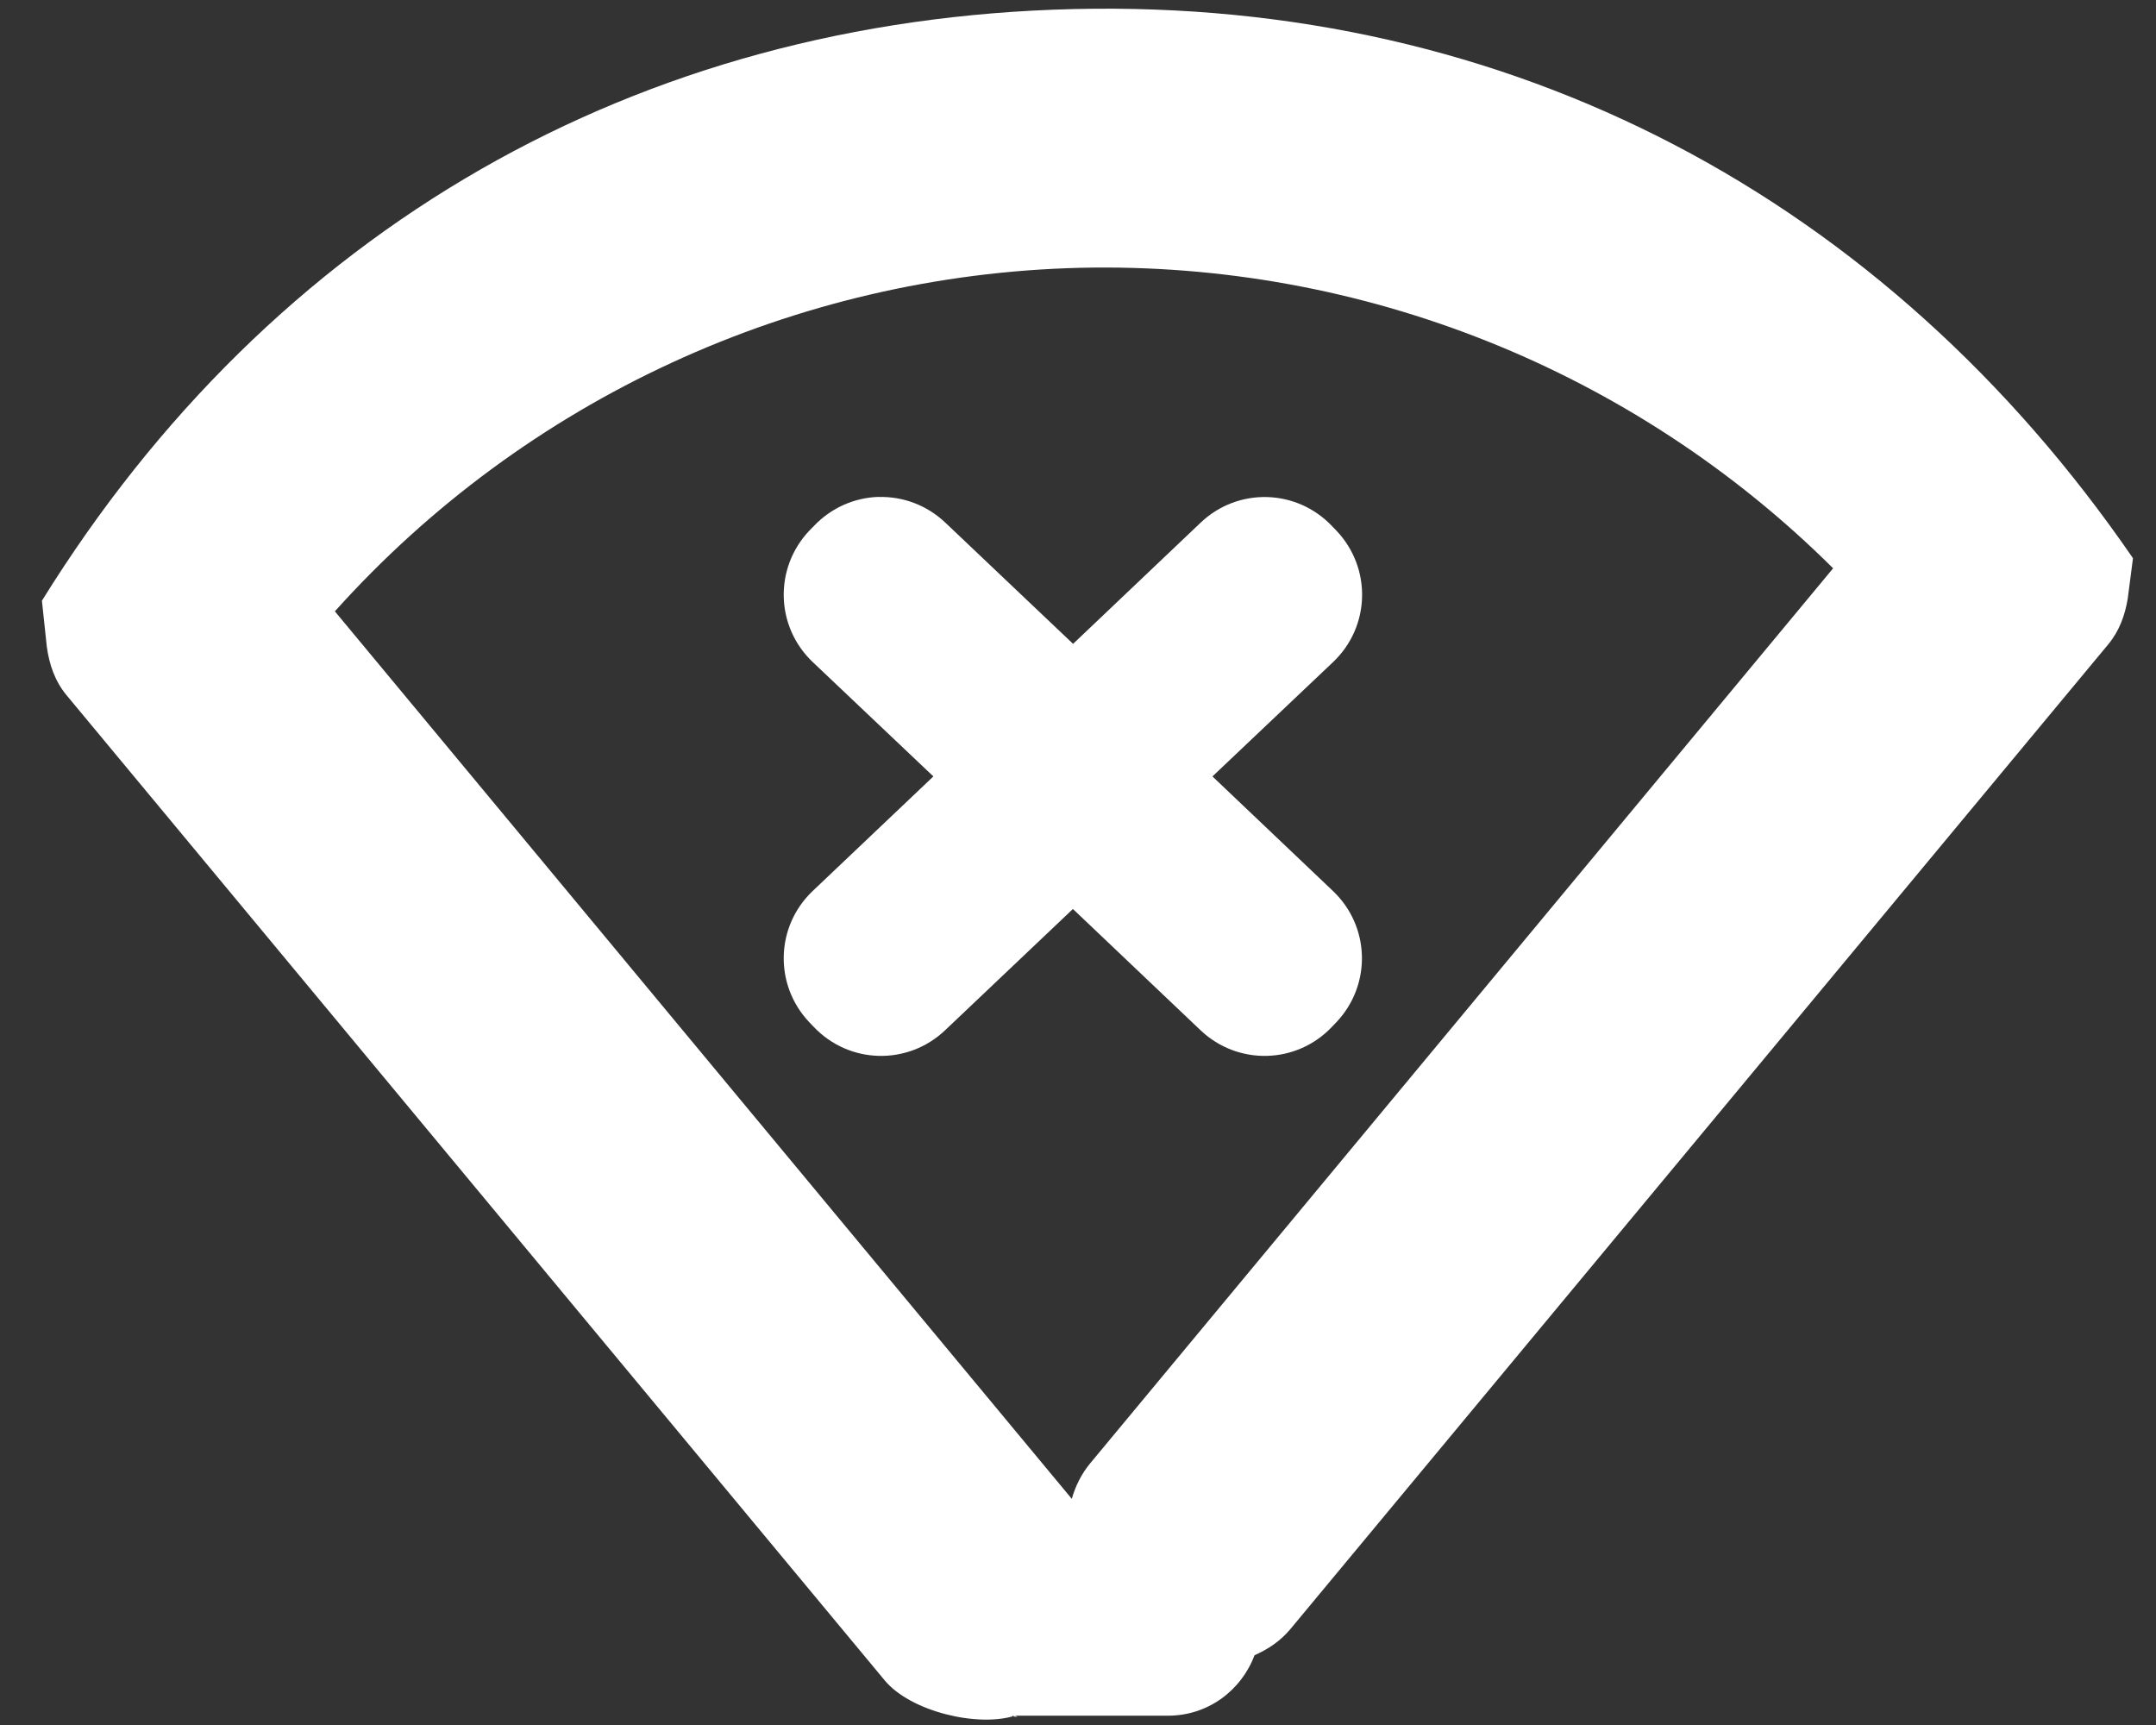 <?xml version="1.0" encoding="UTF-8" standalone="no"?>
<!-- Created with Inkscape (http://www.inkscape.org/) -->

<svg
   xmlns:dc="http://purl.org/dc/elements/1.1/"
   xmlns:cc="http://creativecommons.org/ns#"
   xmlns:rdf="http://www.w3.org/1999/02/22-rdf-syntax-ns#"
   xmlns:svg="http://www.w3.org/2000/svg"
   xmlns="http://www.w3.org/2000/svg"
   xmlns:sodipodi="http://sodipodi.sourceforge.net/DTD/sodipodi-0.dtd"
   xmlns:inkscape="http://www.inkscape.org/namespaces/inkscape"
   version="1.1"
   id="svg12"
   width="25"
   height="20"
   viewBox="0 0 25 20"
   sodipodi:docname="wifiOff.svg"
   inkscape:version="0.92.2 2405546, 2018-03-11">
  <rect x="0" y="0" width="25" height="20" fill="#333333" stroke="none"/>
  <defs
     id="defs16" />
  <sodipodi:namedview
     pagecolor="#ffffff"
     bordercolor="#666666"
     borderopacity="1"
     objecttolerance="10"
     gridtolerance="10"
     guidetolerance="10"
     inkscape:pageopacity="0"
     inkscape:pageshadow="2"
     inkscape:window-width="1918"
     inkscape:window-height="1028"
     id="namedview14"
     showgrid="false"
     inkscape:pagecheckerboard="true"
     inkscape:zoom="8.66"
     inkscape:cx="2.4142528"
     inkscape:cy="8.2530152"
     inkscape:window-x="0"
     inkscape:window-y="0"
     inkscape:window-maximized="1"
     inkscape:current-layer="layer2" />
  <g
     inkscape:groupmode="layer"
     id="layer2"
     inkscape:label="Layer 2">
    <path
       style="opacity:1;vector-effect:none;fill:#ffffff;fill-opacity:1;stroke:#ffff00;stroke-width:36.814;stroke-linecap:butt;stroke-linejoin:miter;stroke-miterlimit:4;stroke-dasharray:none;stroke-dashoffset:75.591;stroke-opacity:0"
       d="M 12.45,0.105 C 7.386,0.225 3.156,2.66 0.486,6.965 L 0.543,7.5 c 0.028,0.2 0.091,0.395 0.23,0.562 L 10.258,19.482 c 0.303,0.365 1.085,0.547 1.51,0.41 0.098,0.029 -0.107,0 0,0 H 13.545 c 0.463,0 0.849,-0.293 1.002,-0.701 0.154,-0.068 0.298,-0.162 0.414,-0.301 L 24.446,7.471 C 24.577,7.313 24.64,7.131 24.672,6.943 l 0.061,-0.471 C 21.864,2.298 17.514,-0.014 12.45,0.105 Z m 0.07,3 c 3.265,-0.076 6.42,1.183 8.736,3.484 l -8.613,10.375 c -0.104,0.125 -0.173,0.267 -0.215,0.414 L 3.883,7.088 C 6.091,4.628 9.215,3.187 12.52,3.105 Z m -2.33,2.656 C 9.914,5.769 9.642,5.883 9.436,6.1 L 9.385,6.152 C 8.974,6.586 8.991,7.265 9.424,7.676 L 10.823,9.002 9.424,10.33 c -0.433,0.411 -0.45,1.09 -0.039,1.523 l 0.051,0.053 c 0.411,0.433 1.09,0.45 1.523,0.039 l 1.482,-1.406 1.48,1.406 c 0.433,0.411 1.112,0.394 1.523,-0.039 l 0.051,-0.053 c 0.411,-0.433 0.394,-1.112 -0.039,-1.523 L 14.059,9.002 15.458,7.676 c 0.433,-0.411 0.45,-1.09 0.039,-1.523 l -0.051,-0.053 c -0.411,-0.433 -1.09,-0.452 -1.523,-0.041 l -1.48,1.406 -1.482,-1.406 C 10.743,5.853 10.465,5.755 10.19,5.762 Z"
       id="path815"
       inkscape:connector-curvature="0"
       sodipodi:nodetypes="ccccccssccccccccccccsccccccccccccccccccccs" />
  </g>
</svg>
